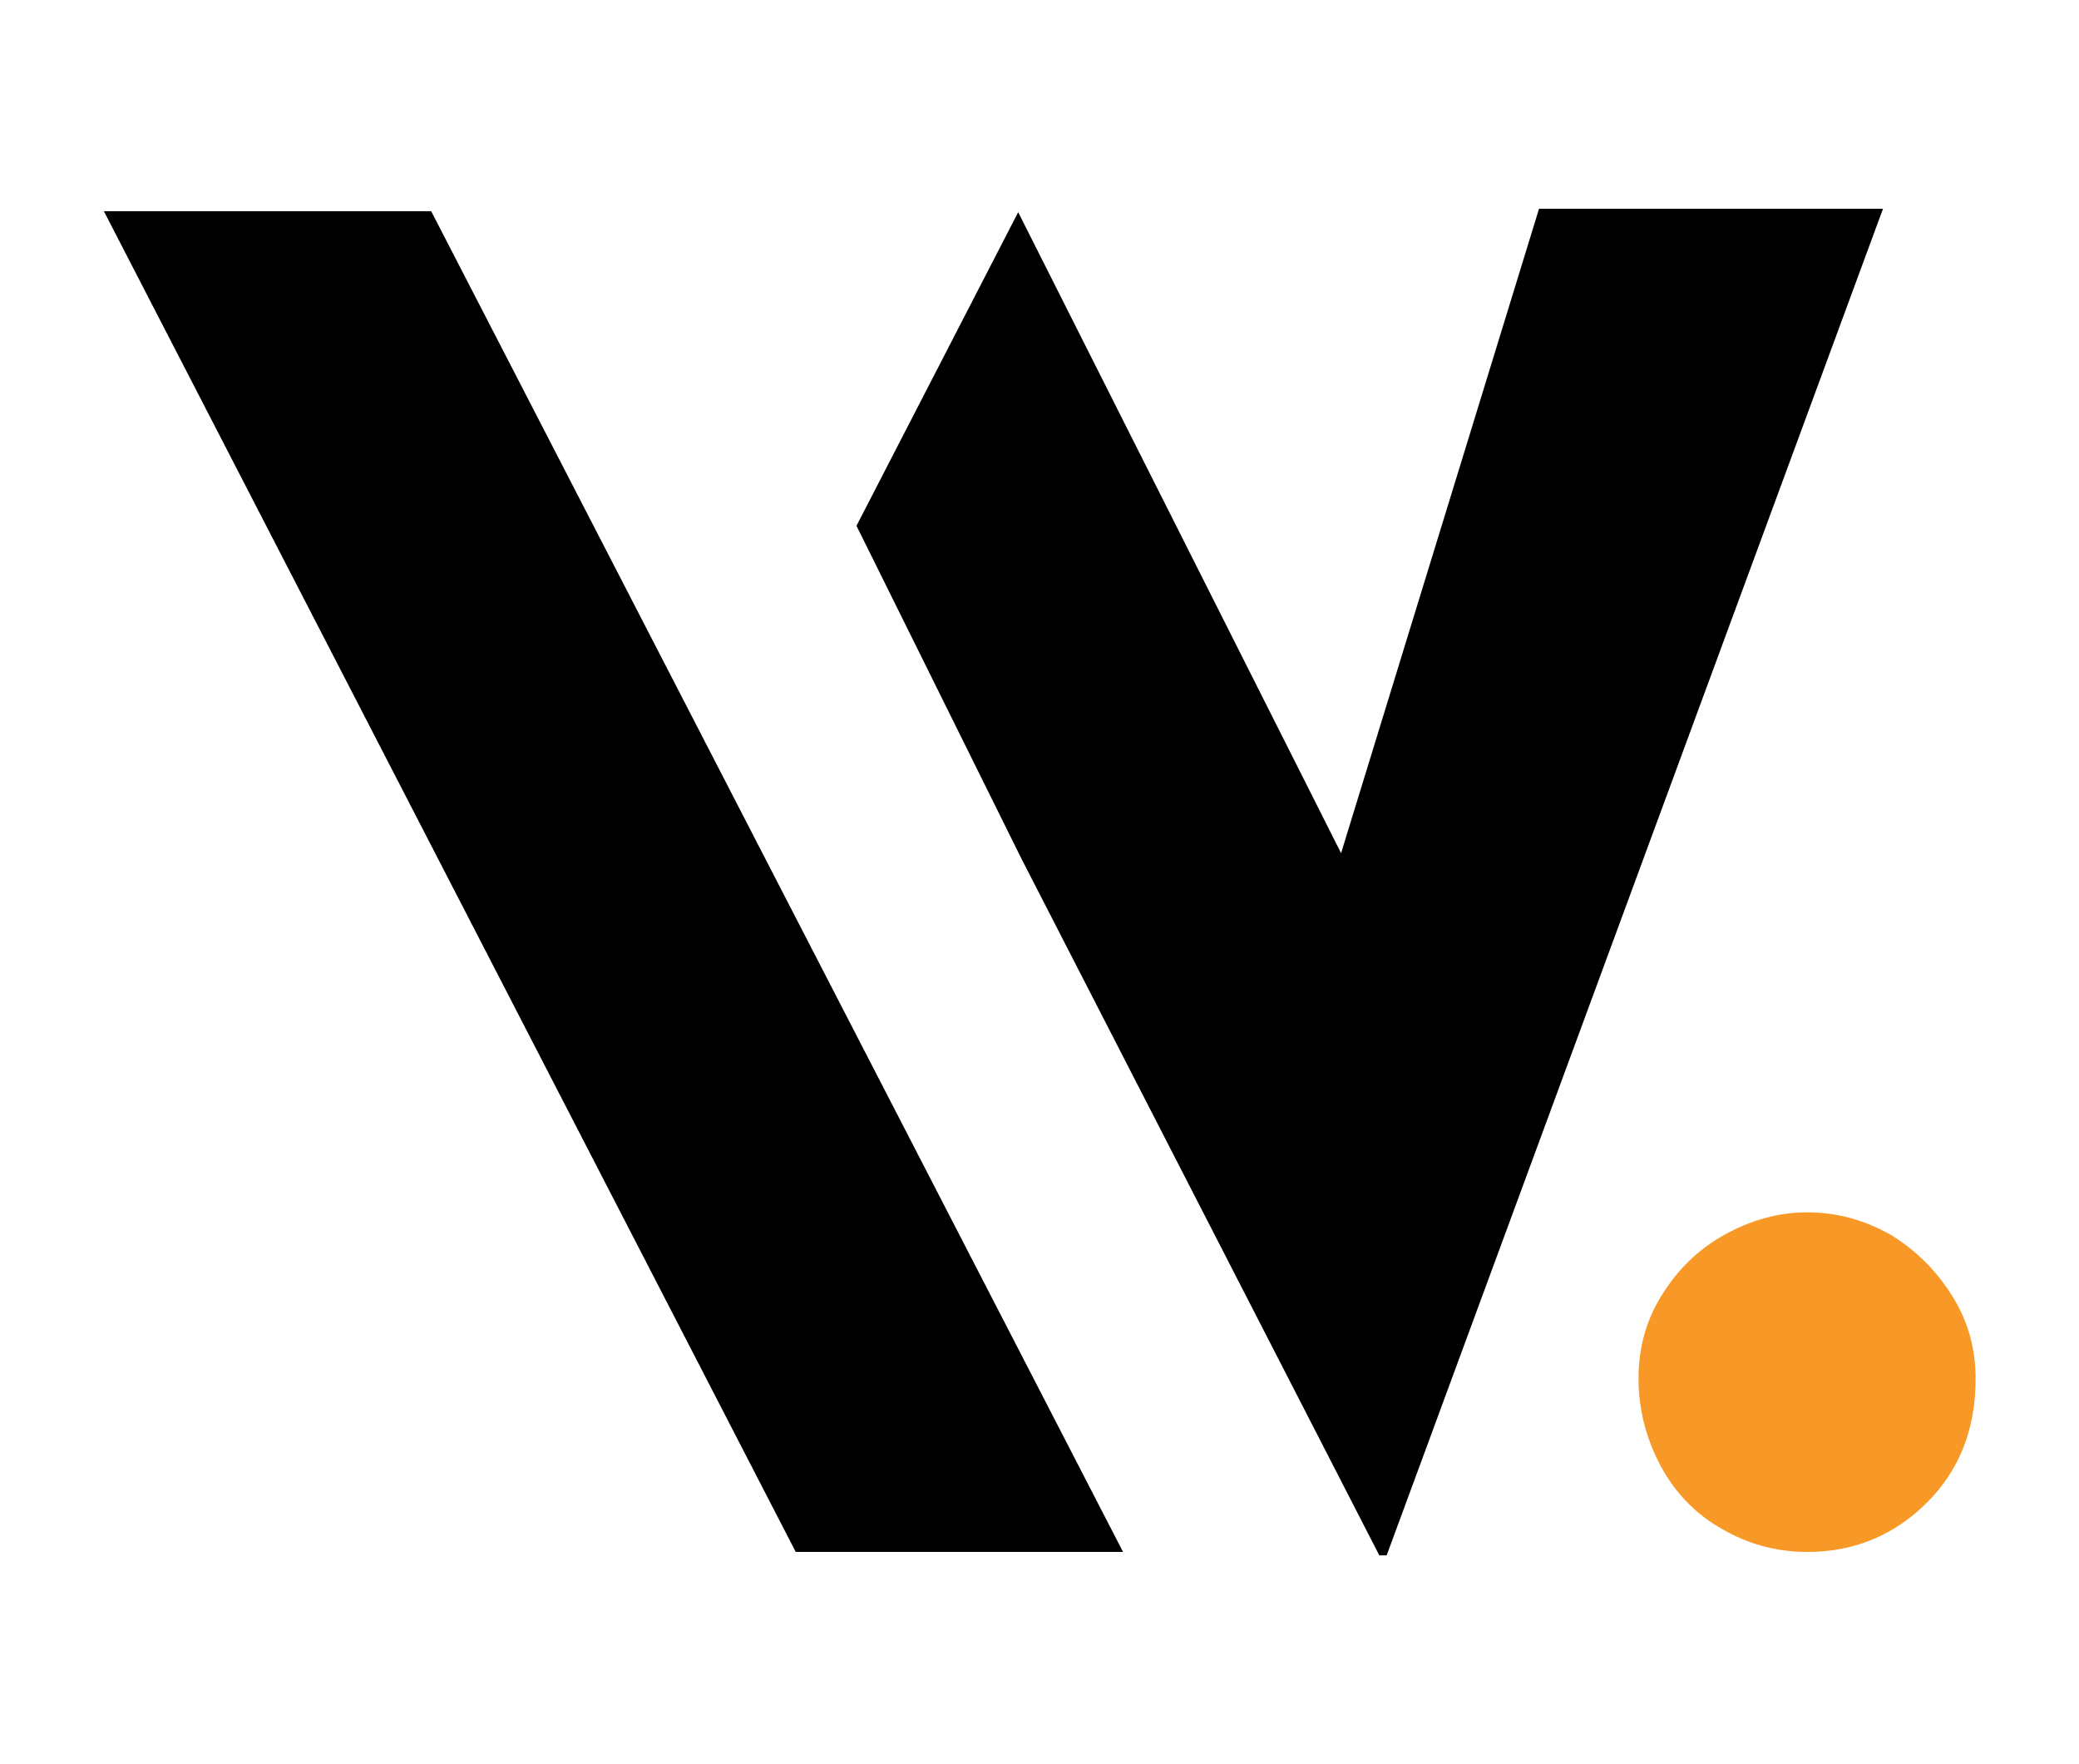 <?xml version="1.0" encoding="utf-8"?>
<!-- Generator: Adobe Illustrator 23.0.1, SVG Export Plug-In . SVG Version: 6.00 Build 0)  -->
<svg version="1.1" id="Layer_1" xmlns="http://www.w3.org/2000/svg" xmlns:xlink="http://www.w3.org/1999/xlink" x="0px" y="0px"
	 viewBox="0 0 42.43 36" style="enable-background:new 0 0 42.43 36;" xml:space="preserve">
<style type="text/css">
	.st0{fill:#F89827;}
</style>
<g>
	<path class="st0" d="M33.91,26.44c0.33-0.54,0.76-0.95,1.28-1.24c0.54-0.3,1.1-0.46,1.7-0.46c0.6,0,1.17,0.16,1.7,0.46
		c0.52,0.32,0.94,0.74,1.26,1.26c0.32,0.51,0.47,1.07,0.47,1.68c0,1.02-0.33,1.86-0.99,2.52c-0.67,0.67-1.49,1.01-2.44,1.01
		c-0.64,0-1.21-0.16-1.73-0.46c-0.54-0.3-0.96-0.73-1.26-1.28c-0.3-0.56-0.46-1.16-0.46-1.8C33.44,27.52,33.59,26.95,33.91,26.44z"
		/>
	<g>
		<polygon points="31.41,4.26 27.37,17.41 20.78,4.33 17.48,10.73 20.85,17.53 28.15,31.74 28.3,31.74 38.43,4.26 		"/>
		<polygon points="22.92,31.67 8.8,4.31 2.12,4.31 16.24,31.67 		"/>
	</g>
</g>
</svg>
